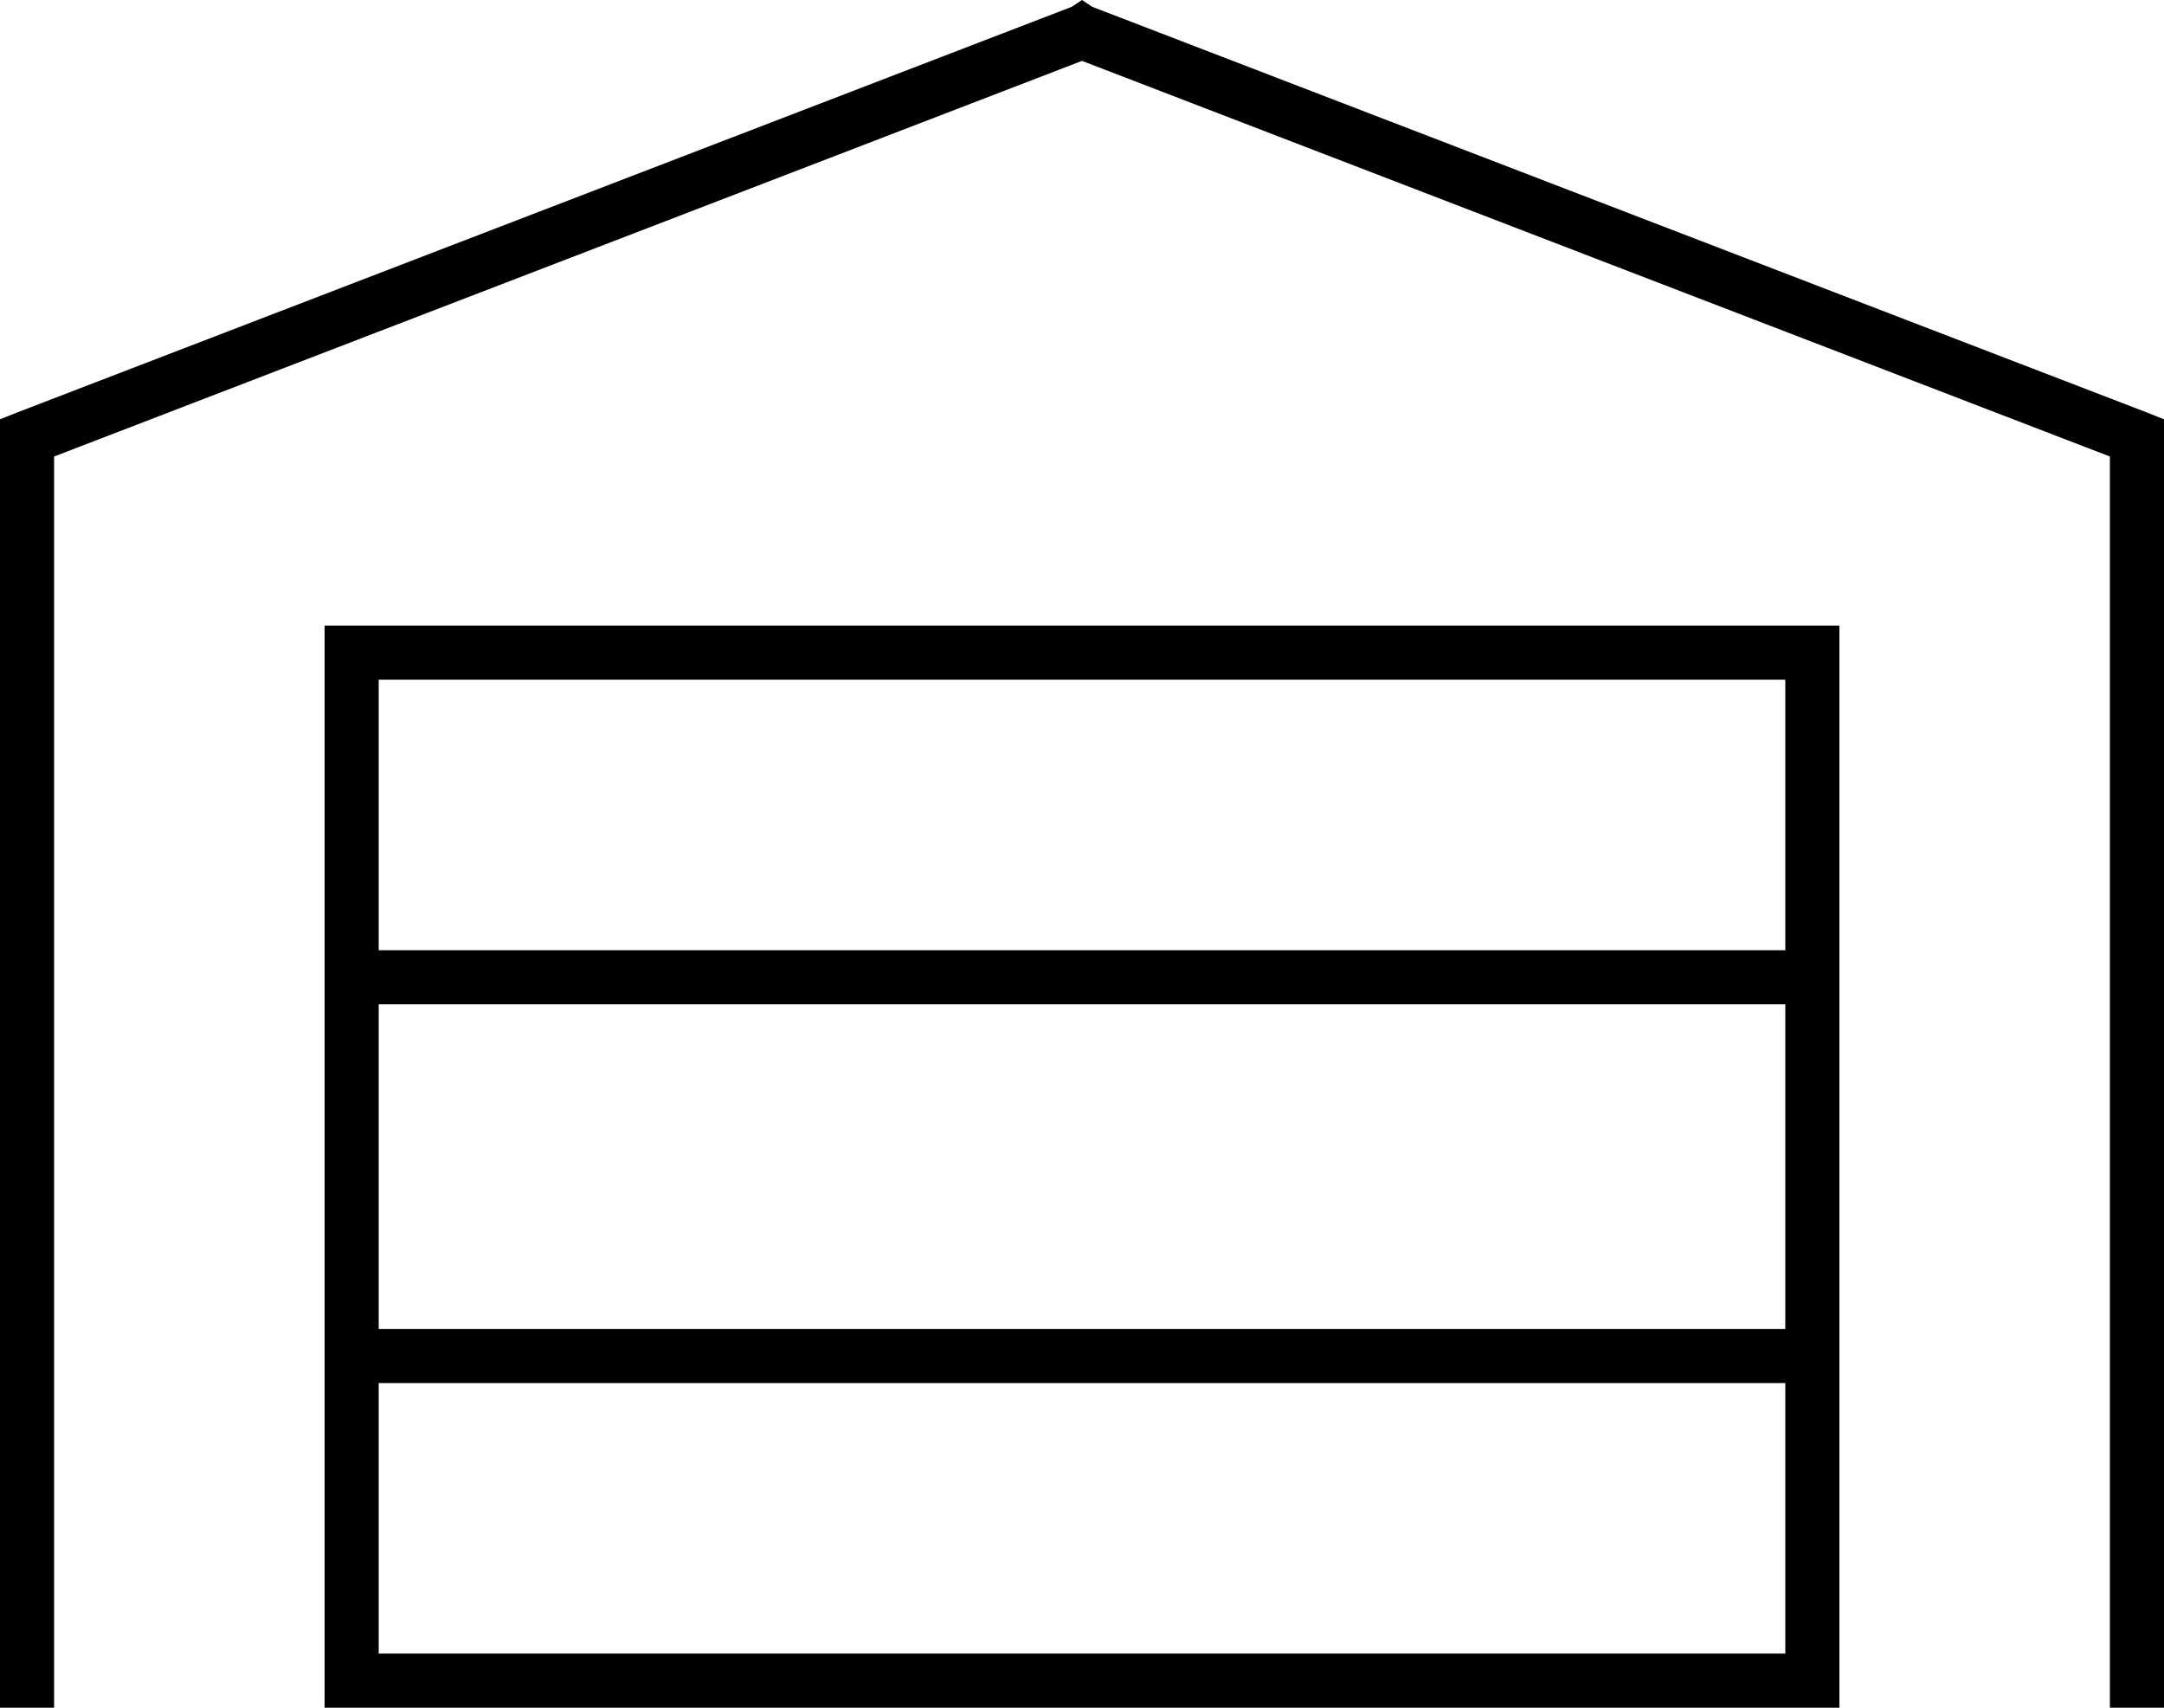 <svg xmlns="http://www.w3.org/2000/svg" viewBox="0 0 640 505">
  <path d="M 320 0 L 323 2 L 320 0 L 323 2 L 635 122 L 635 122 L 640 124 L 640 124 L 640 129 L 640 129 L 640 497 L 640 497 L 640 505 L 640 505 L 624 505 L 624 505 L 624 497 L 624 497 L 624 135 L 624 135 L 320 18 L 320 18 L 16 135 L 16 135 L 16 497 L 16 497 L 16 505 L 16 505 L 0 505 L 0 505 L 0 497 L 0 497 L 0 129 L 0 129 L 0 124 L 0 124 L 5 122 L 5 122 L 317 2 L 317 2 L 320 0 L 320 0 Z M 96 185 L 104 185 L 96 185 L 544 185 L 544 193 L 544 193 L 544 497 L 544 497 L 544 505 L 544 505 L 536 505 L 536 505 Q 536 505 536 505 Q 536 505 536 505 L 104 505 L 104 505 Q 104 505 104 505 Q 104 505 104 505 L 96 505 L 96 505 L 96 497 L 96 497 L 96 193 L 96 193 L 96 185 L 96 185 Z M 112 489 L 528 489 L 112 489 L 528 489 L 528 409 L 528 409 L 112 409 L 112 409 L 112 489 L 112 489 Z M 528 297 L 112 297 L 528 297 L 112 297 L 112 393 L 112 393 L 528 393 L 528 393 L 528 297 L 528 297 Z M 528 281 L 528 201 L 528 281 L 528 201 L 112 201 L 112 201 L 112 281 L 112 281 L 528 281 L 528 281 Z" />
</svg>